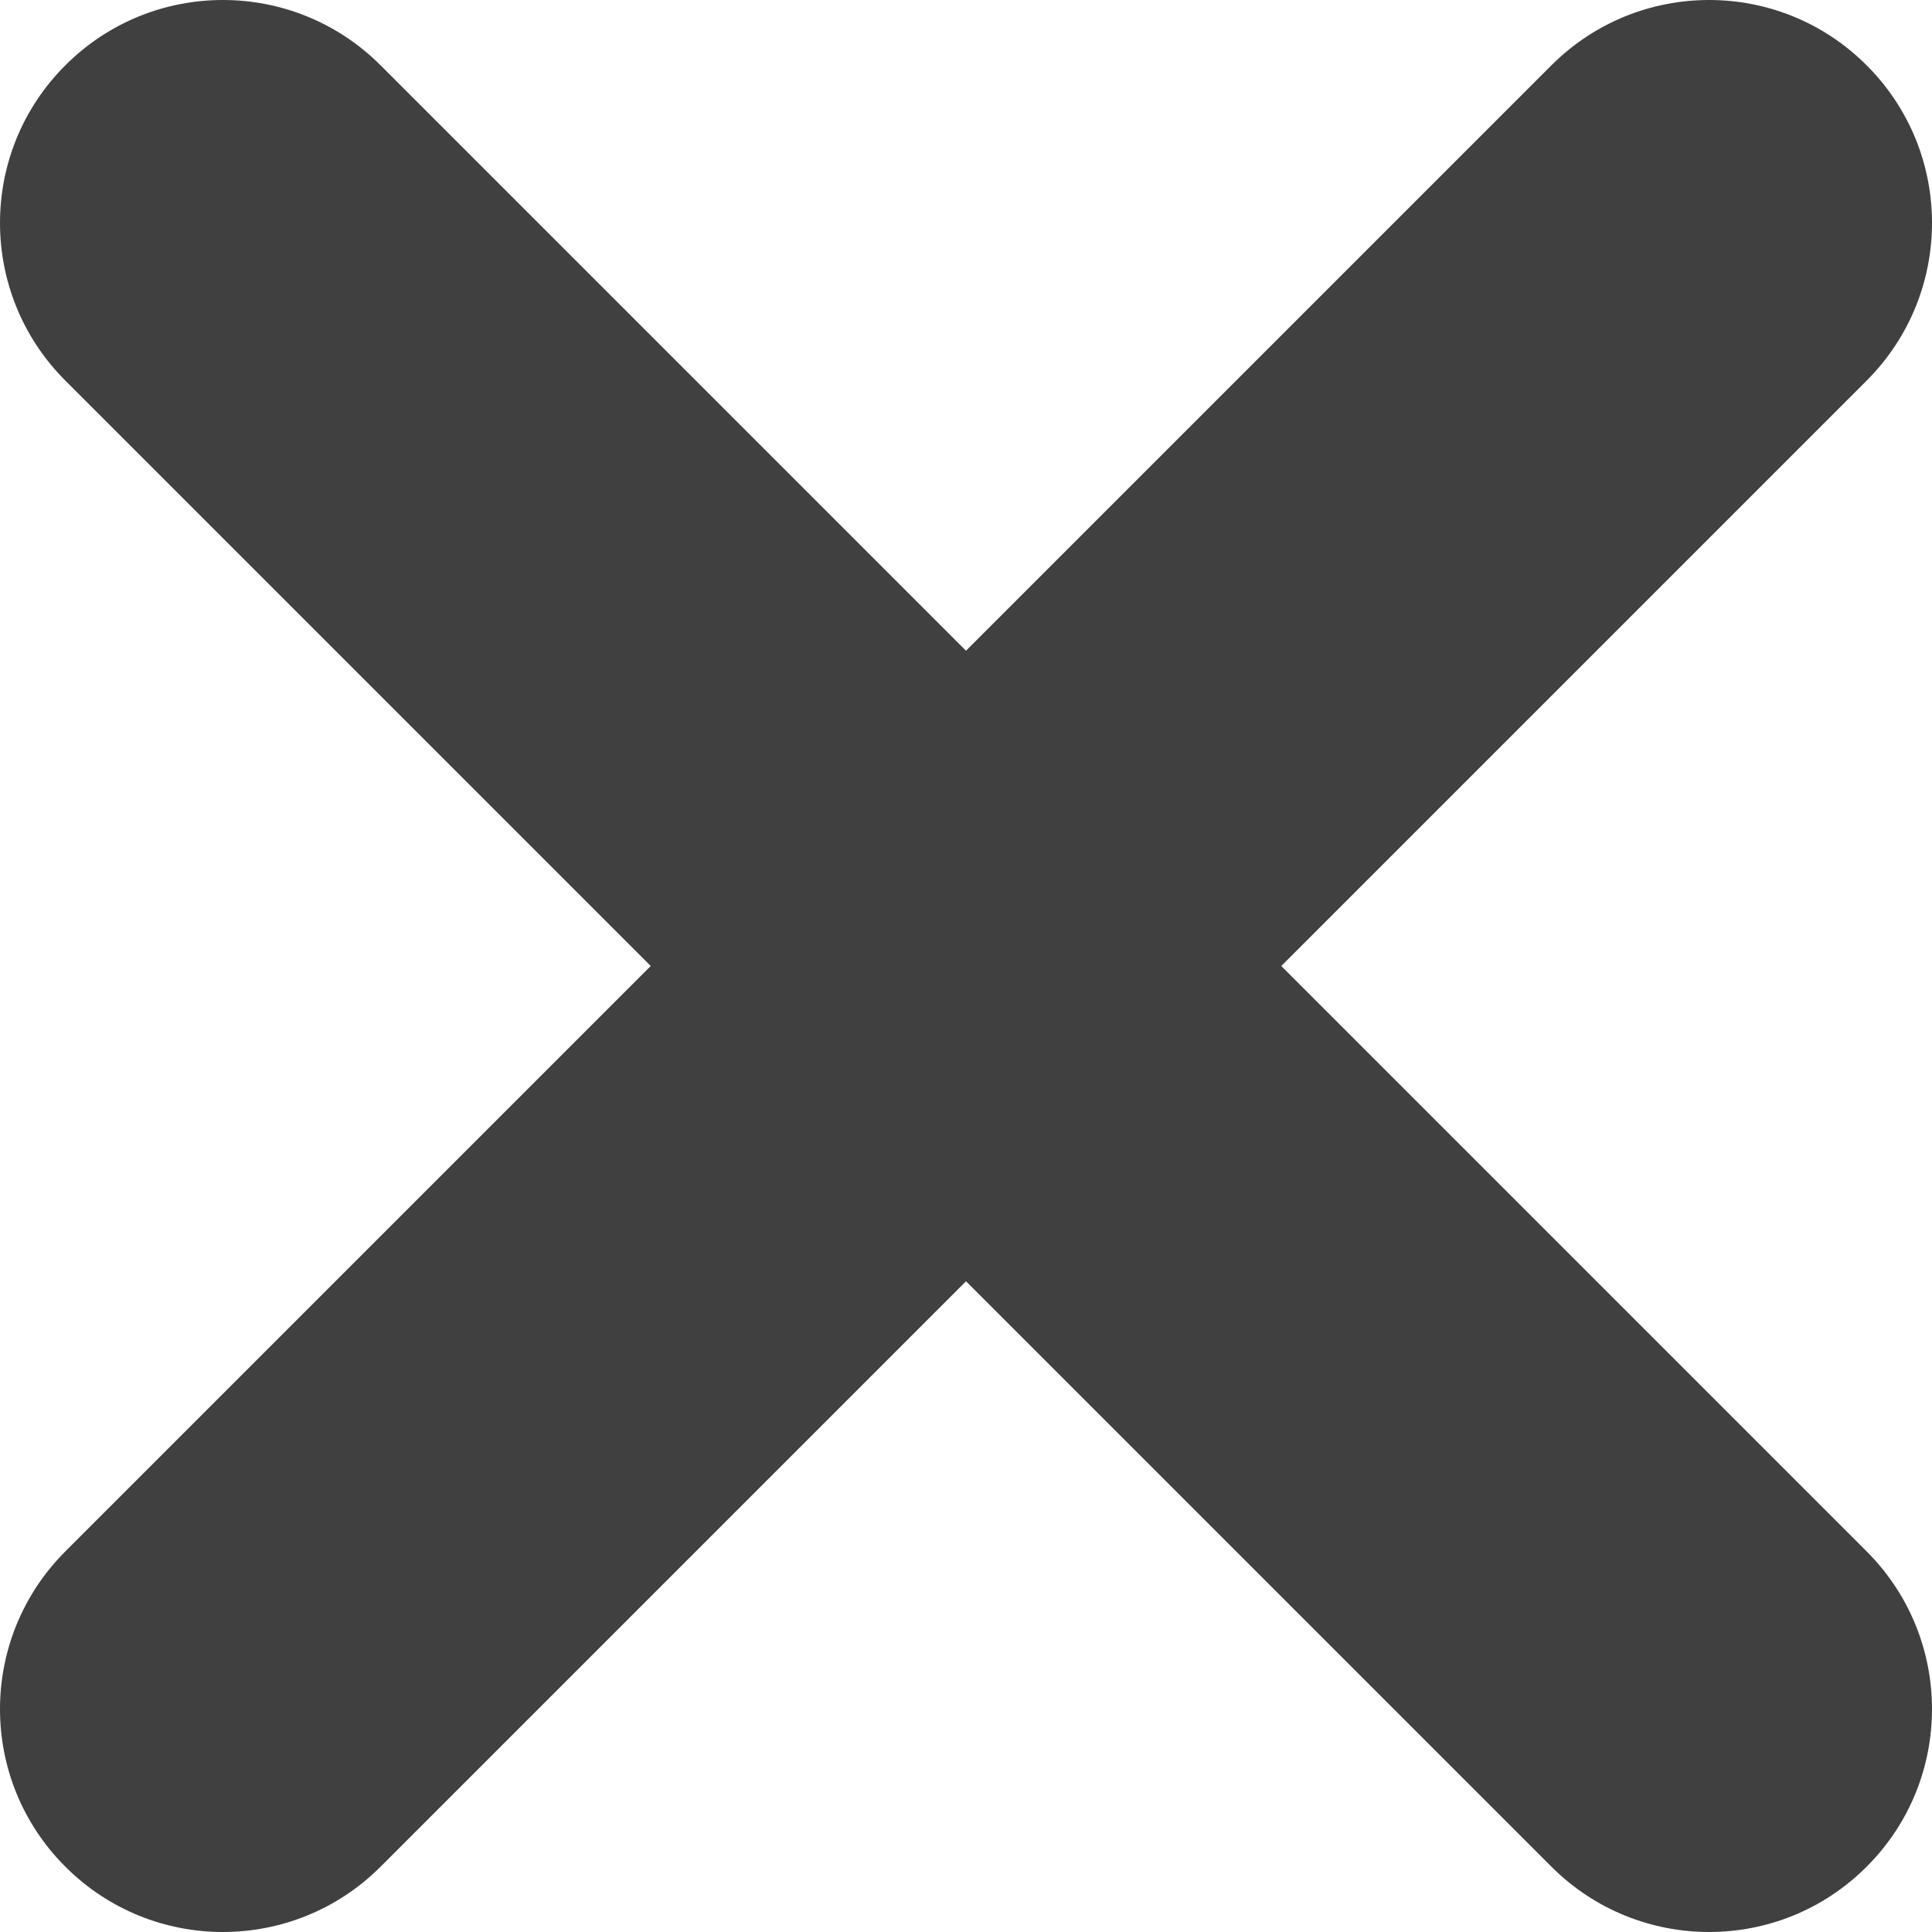 <svg width="11" height="11" viewBox="0 0 11 11" fill="none" xmlns="http://www.w3.org/2000/svg">
<path d="M10.628 0.372C10.133 -0.124 9.329 -0.124 8.833 0.372L5.5 3.705L2.167 0.372C1.671 -0.124 0.867 -0.124 0.372 0.372C-0.124 0.867 -0.124 1.671 0.372 2.167L3.705 5.5L0.372 8.833C-0.124 9.329 -0.124 10.133 0.372 10.628C0.867 11.124 1.671 11.124 2.167 10.628L5.5 7.295L8.833 10.628C9.329 11.124 10.133 11.124 10.628 10.628C11.124 10.133 11.124 9.329 10.628 8.833L7.295 5.5L10.628 2.167C11.124 1.671 11.124 0.867 10.628 0.372Z" fill="#414040"/>
</svg>
